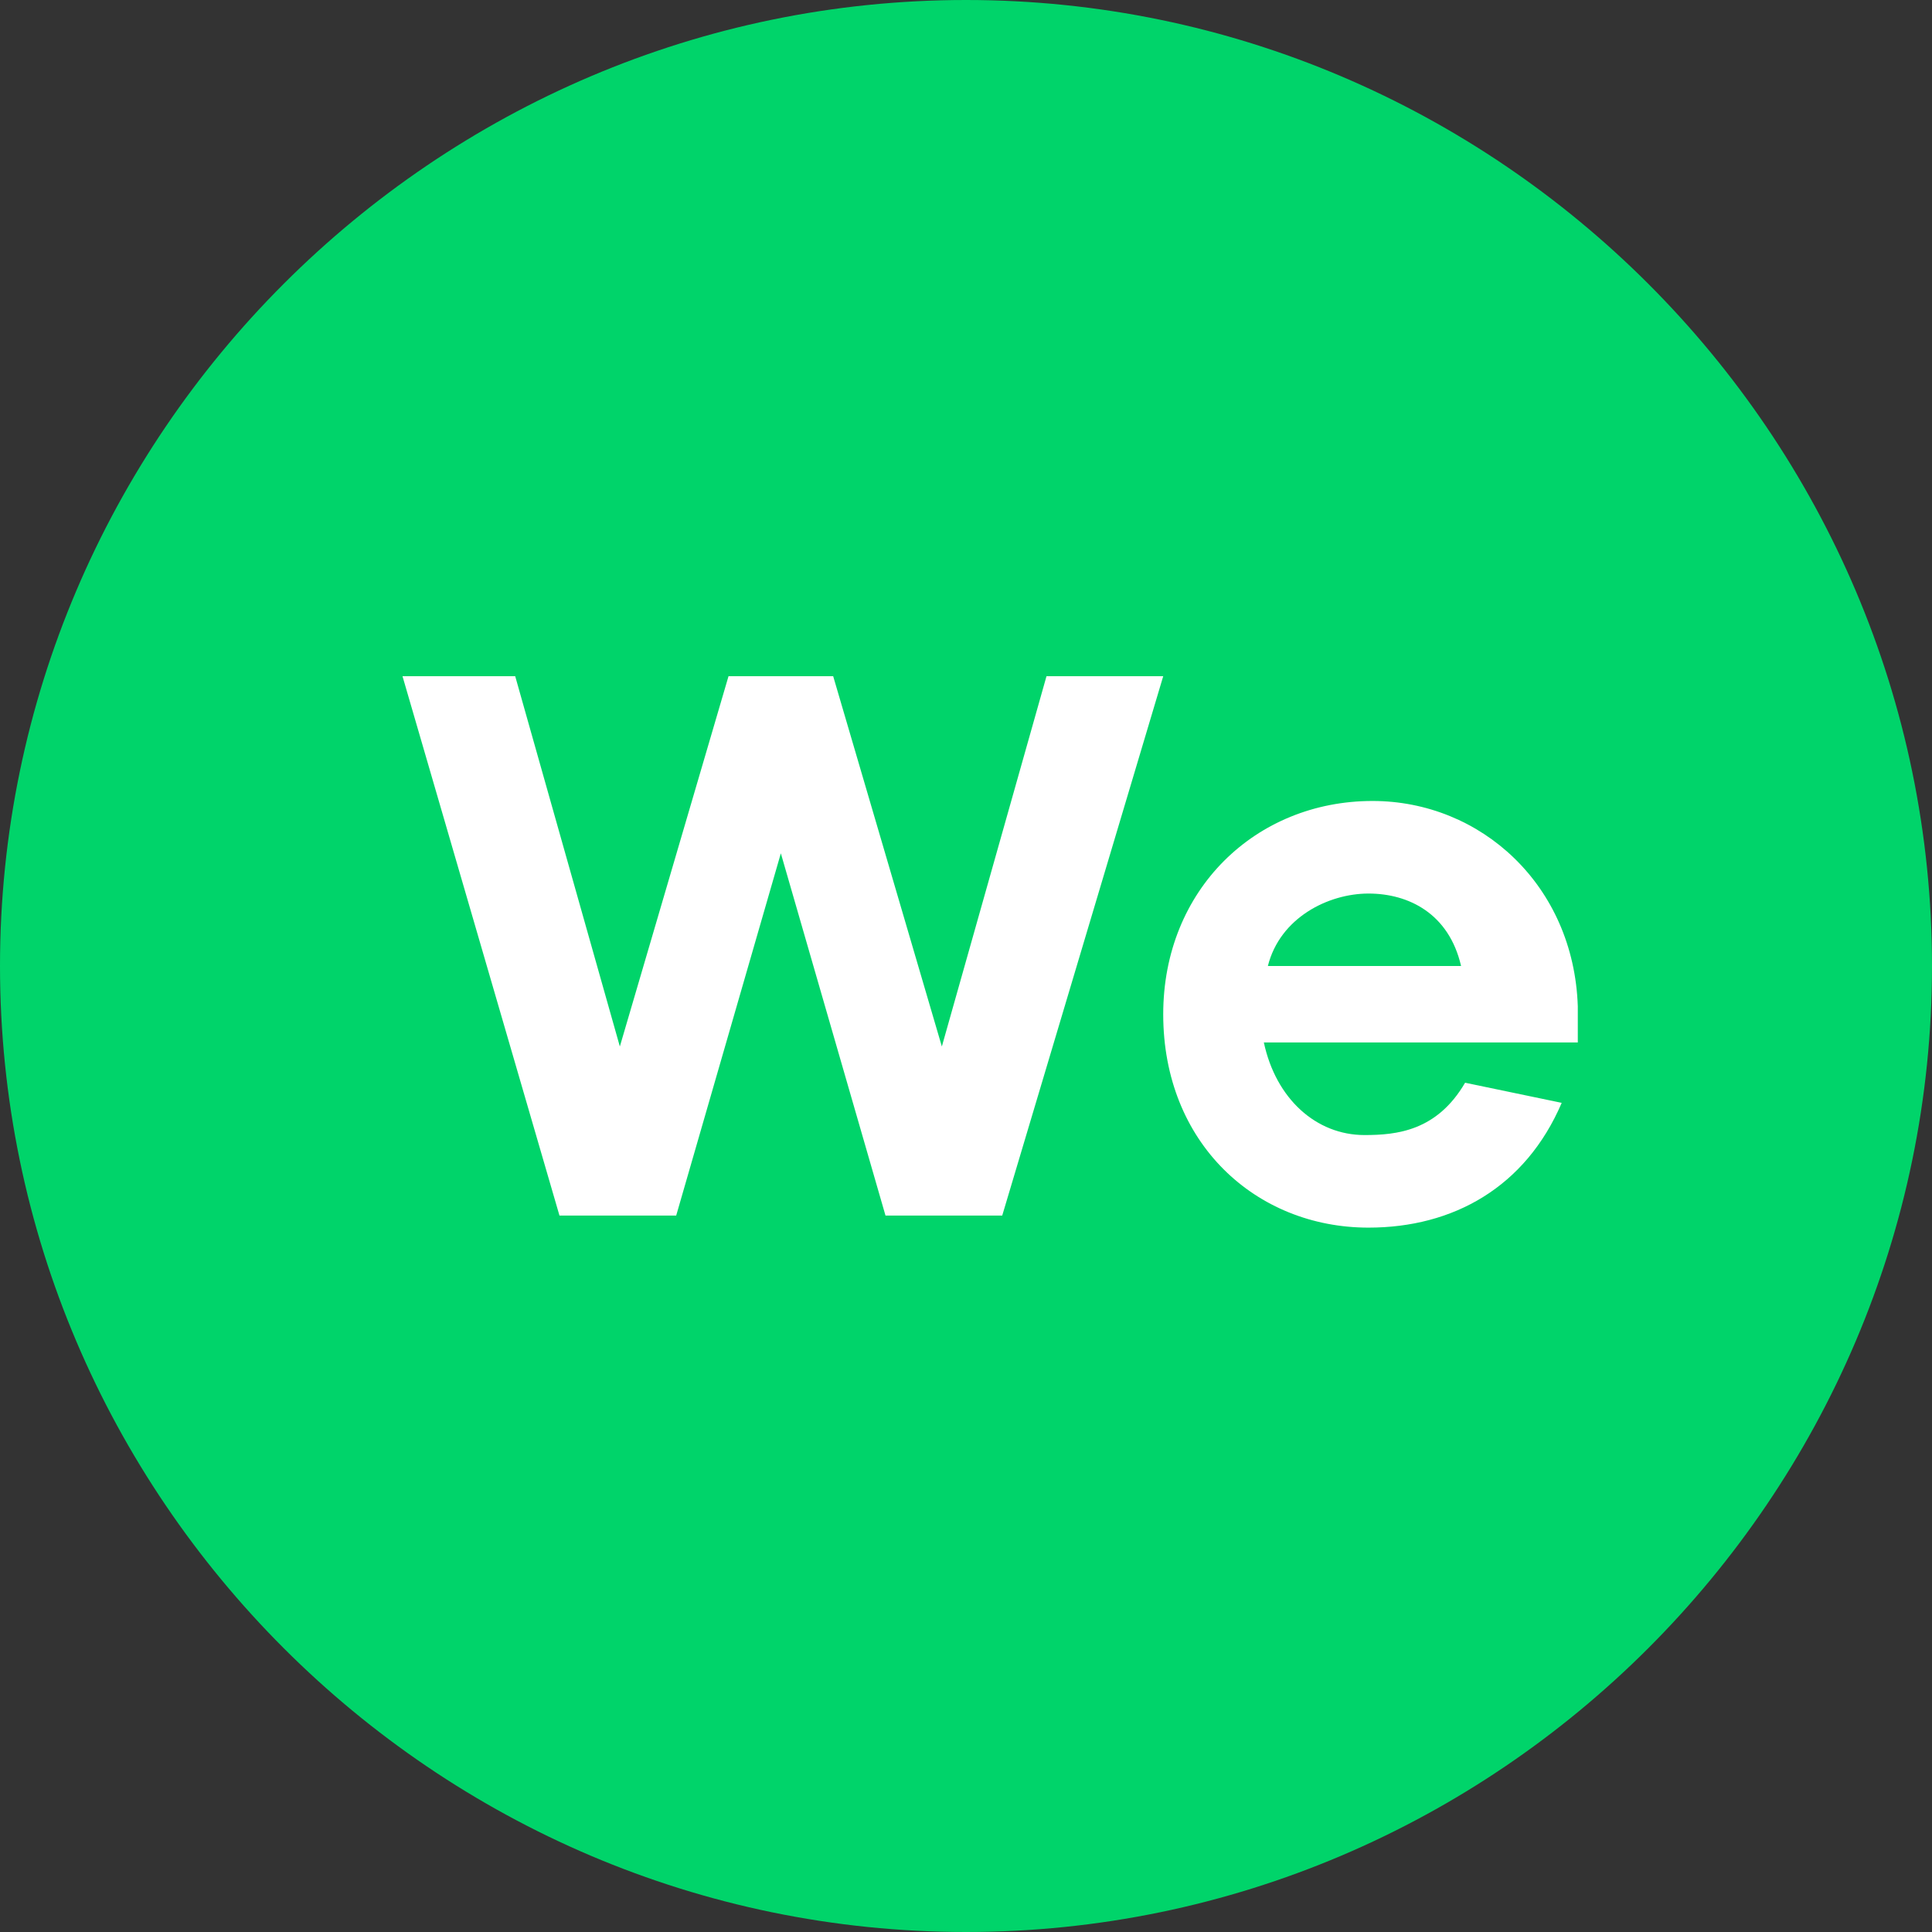 <?xml version="1.0" encoding="utf-8"?>
<!-- Generator: Adobe Illustrator 20.0.0, SVG Export Plug-In . SVG Version: 6.00 Build 0)  -->
<svg version="1.1" id="logo" xmlns="http://www.w3.org/2000/svg" xmlns:xlink="http://www.w3.org/1999/xlink" x="0px" y="0px"
   viewBox="0 0 48 48" style="enable-background:new 0 0 48 48;" xml:space="preserve">
<rect x="0" y="0" width="48" height="48" fill="#333333" stroke="none"/>
<style type="text/css">
  .st0{fill:#00D46A;}
  .st1{enable-background:new    ;}
  .st2{fill:#FFFFFF;}
</style>
<g id="circle">
  <path class="st0" d="M24,48L24,48C10.8,48,0,37.2,0,24l0,0C0,10.8,10.8,0,24,0l0,0c13.2,0,24,10.8,24,24l0,0C48,37.2,37.2,48,24,48
    z"/>
</g>
<g id="We" class="st1">
  <path class="st2" d="M24.9,30.2H22l-2.6-9l-2.6,9h-2.9L10,16.8h2.8l2.6,9.2l2.7-9.2h2.6l2.7,9.2l2.6-9.2h2.9L24.9,30.2z"/>
  <path class="st2" d="M39,25.9h-7.6c0.3,1.4,1.3,2.3,2.5,2.3c0.8,0,1.8-0.1,2.5-1.3l2.4,0.5c-0.9,2.1-2.7,3.1-4.8,3.1
    c-2.8,0-5.1-2.1-5.1-5.3c0-3.1,2.3-5.3,5.2-5.3c2.7,0,5,2.1,5.1,5.1V25.9z M31.5,24h4.8C36,22.7,35,22.2,34,22.2
    C33,22.2,31.8,22.8,31.5,24z"/>
</g>
</svg>
